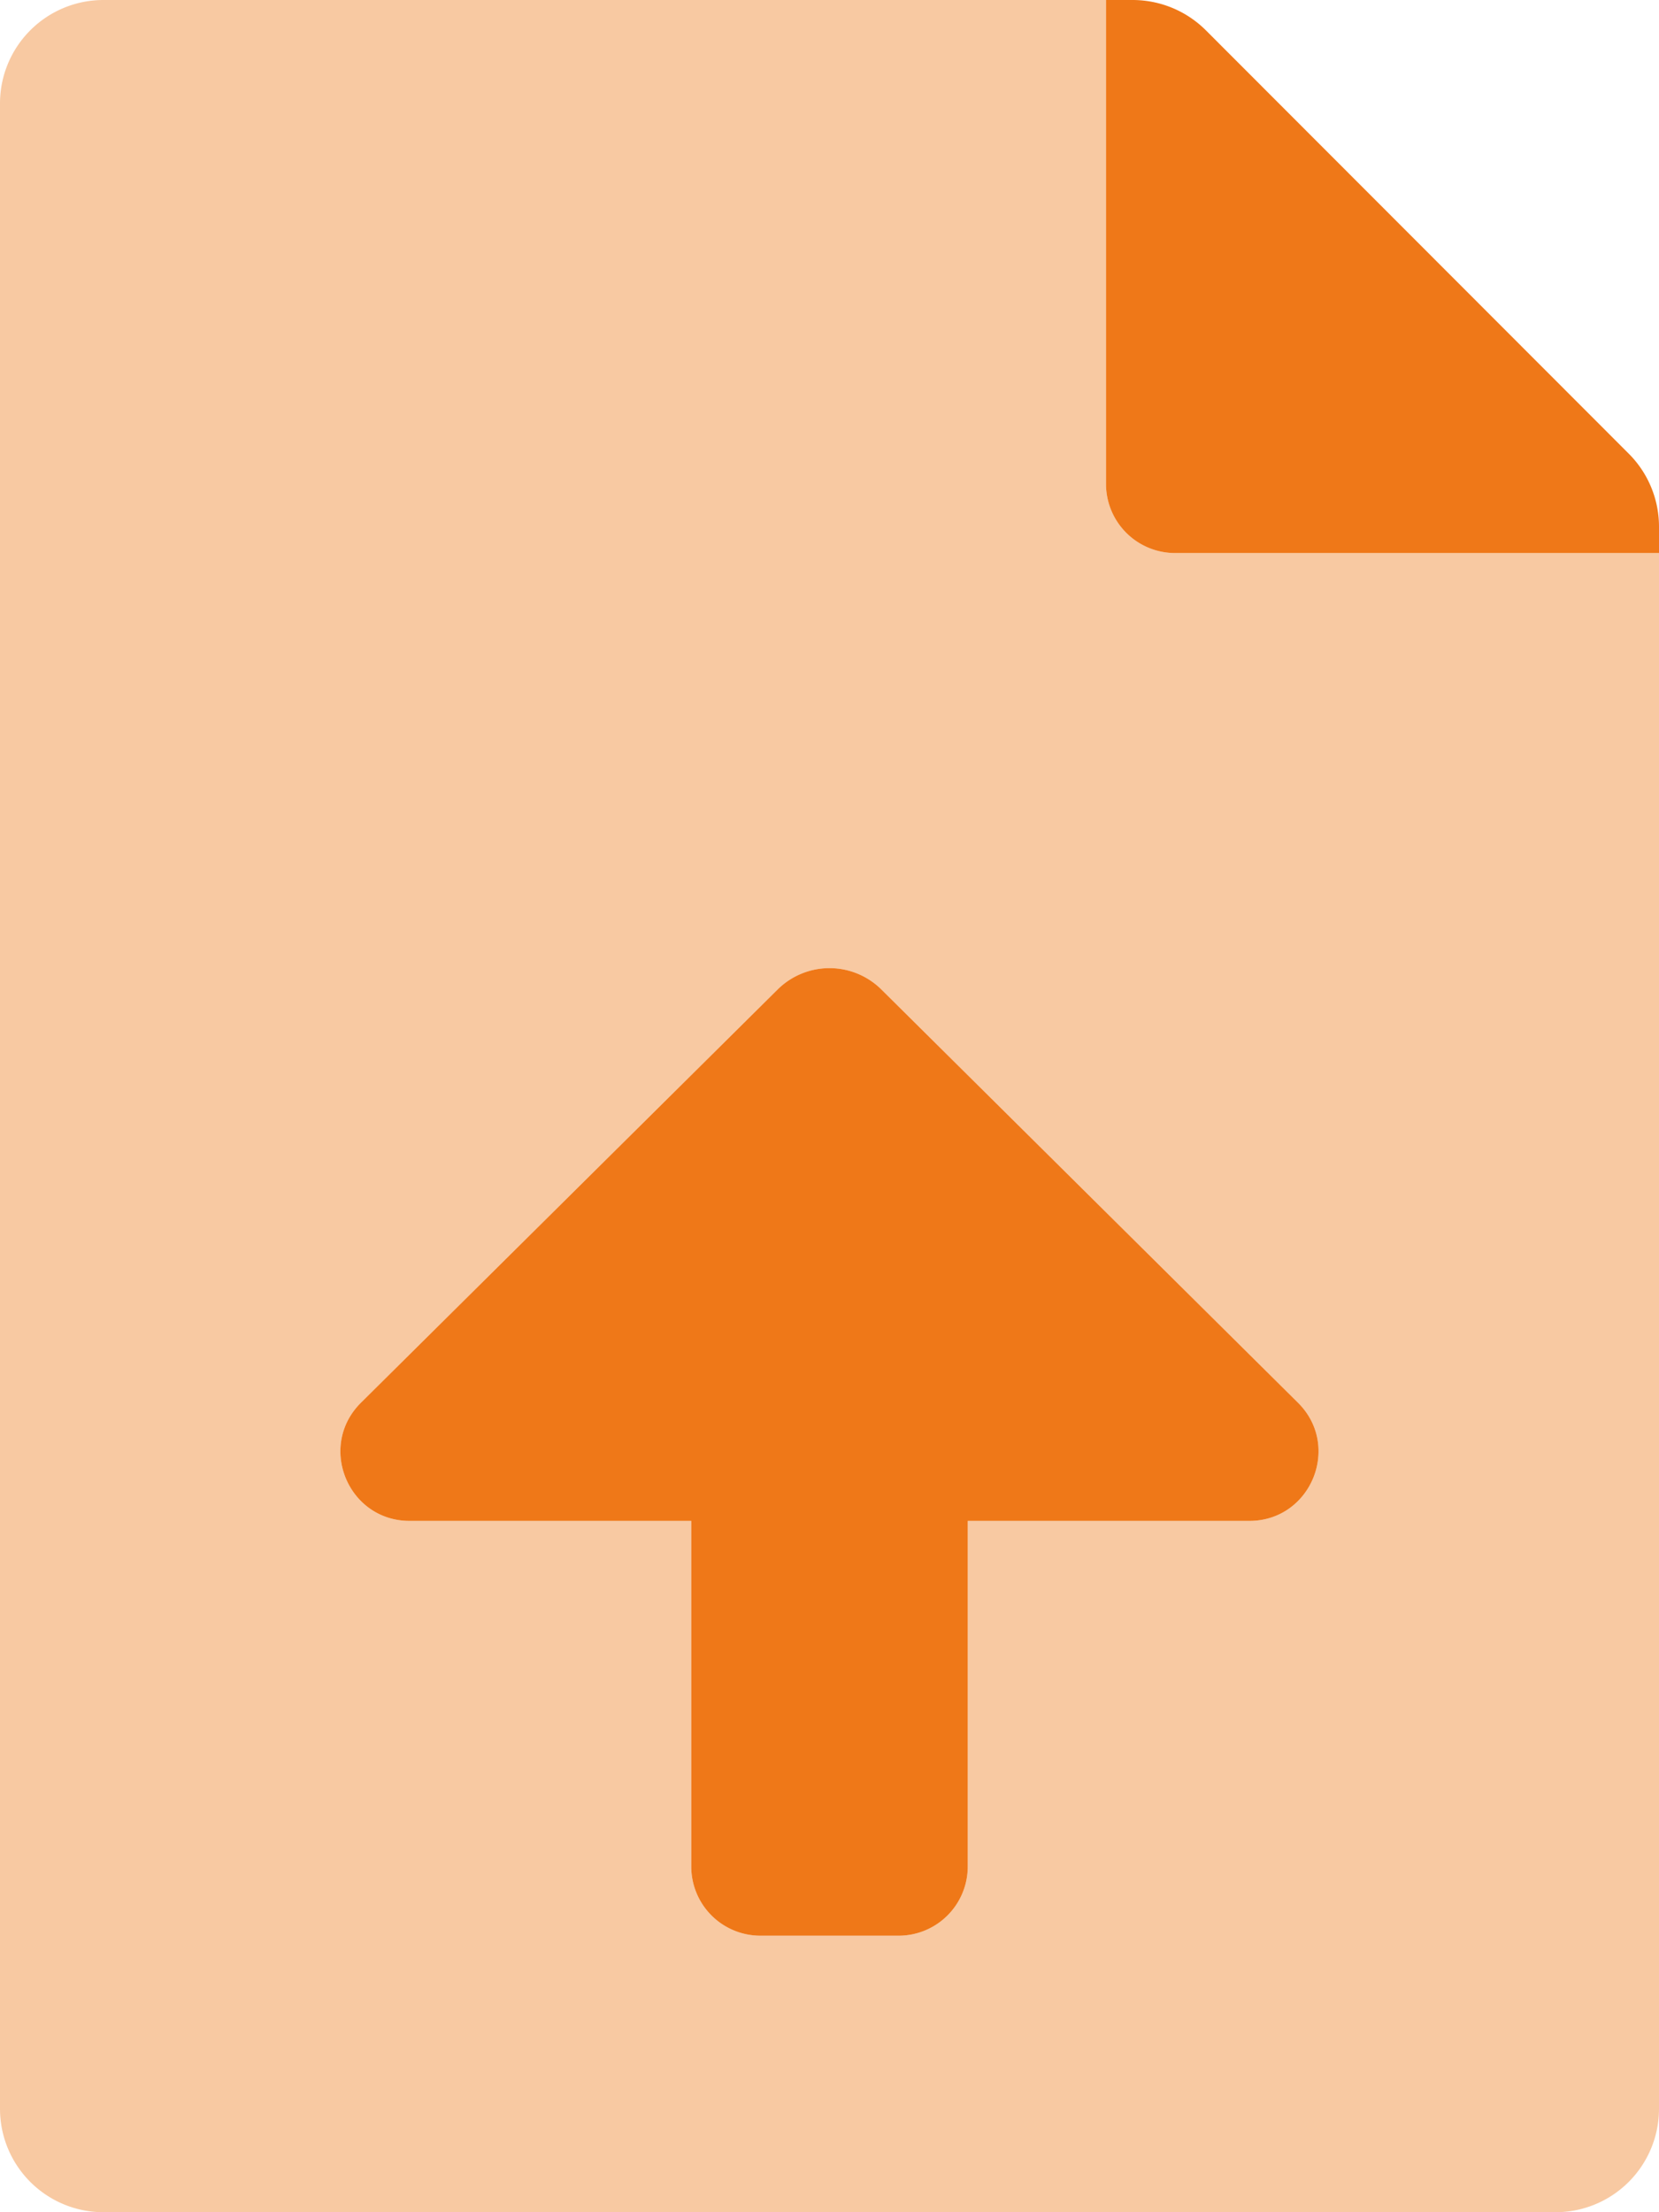 <svg xmlns="http://www.w3.org/2000/svg" viewBox="0 0 384 512"><defs><style>.cls-1,.cls-2{fill:#ef7818;}.cls-1{opacity:0.4;isolation:isolate;}</style></defs><g id="Layer_2" data-name="Layer 2"><g id="Layer_1-2" data-name="Layer 1"><path class="cls-1" d="M384,128H272a16,16,0,0,1-16-16V0H24A23.94,23.94,0,0,0,0,23.88H0V488a23.94,23.94,0,0,0,23.88,24H360a23.94,23.94,0,0,0,24-23.88h0ZM289.18,352H224v80a16,16,0,0,1-16,16H176a16,16,0,0,1-16-16V352H94.82c-14.28,0-21.41-17.29-11.27-27.36L180,229a17.06,17.06,0,0,1,24,0l96.43,95.65C310.58,334.72,303.43,352,289.18,352Z"/><path class="cls-2" d="M377,105,279.1,7a24,24,0,0,0-17-7H256V112a16,16,0,0,0,16,16H384v-6.1A23.9,23.9,0,0,0,377,105ZM204,229a17.06,17.06,0,0,0-24,0L83.55,324.64C73.41,334.71,80.54,352,94.82,352H160v80a16,16,0,0,0,16,16h32a16,16,0,0,0,16-16V352h65.18c14.25,0,21.4-17.29,11.25-27.36Z"/></g></g></svg>